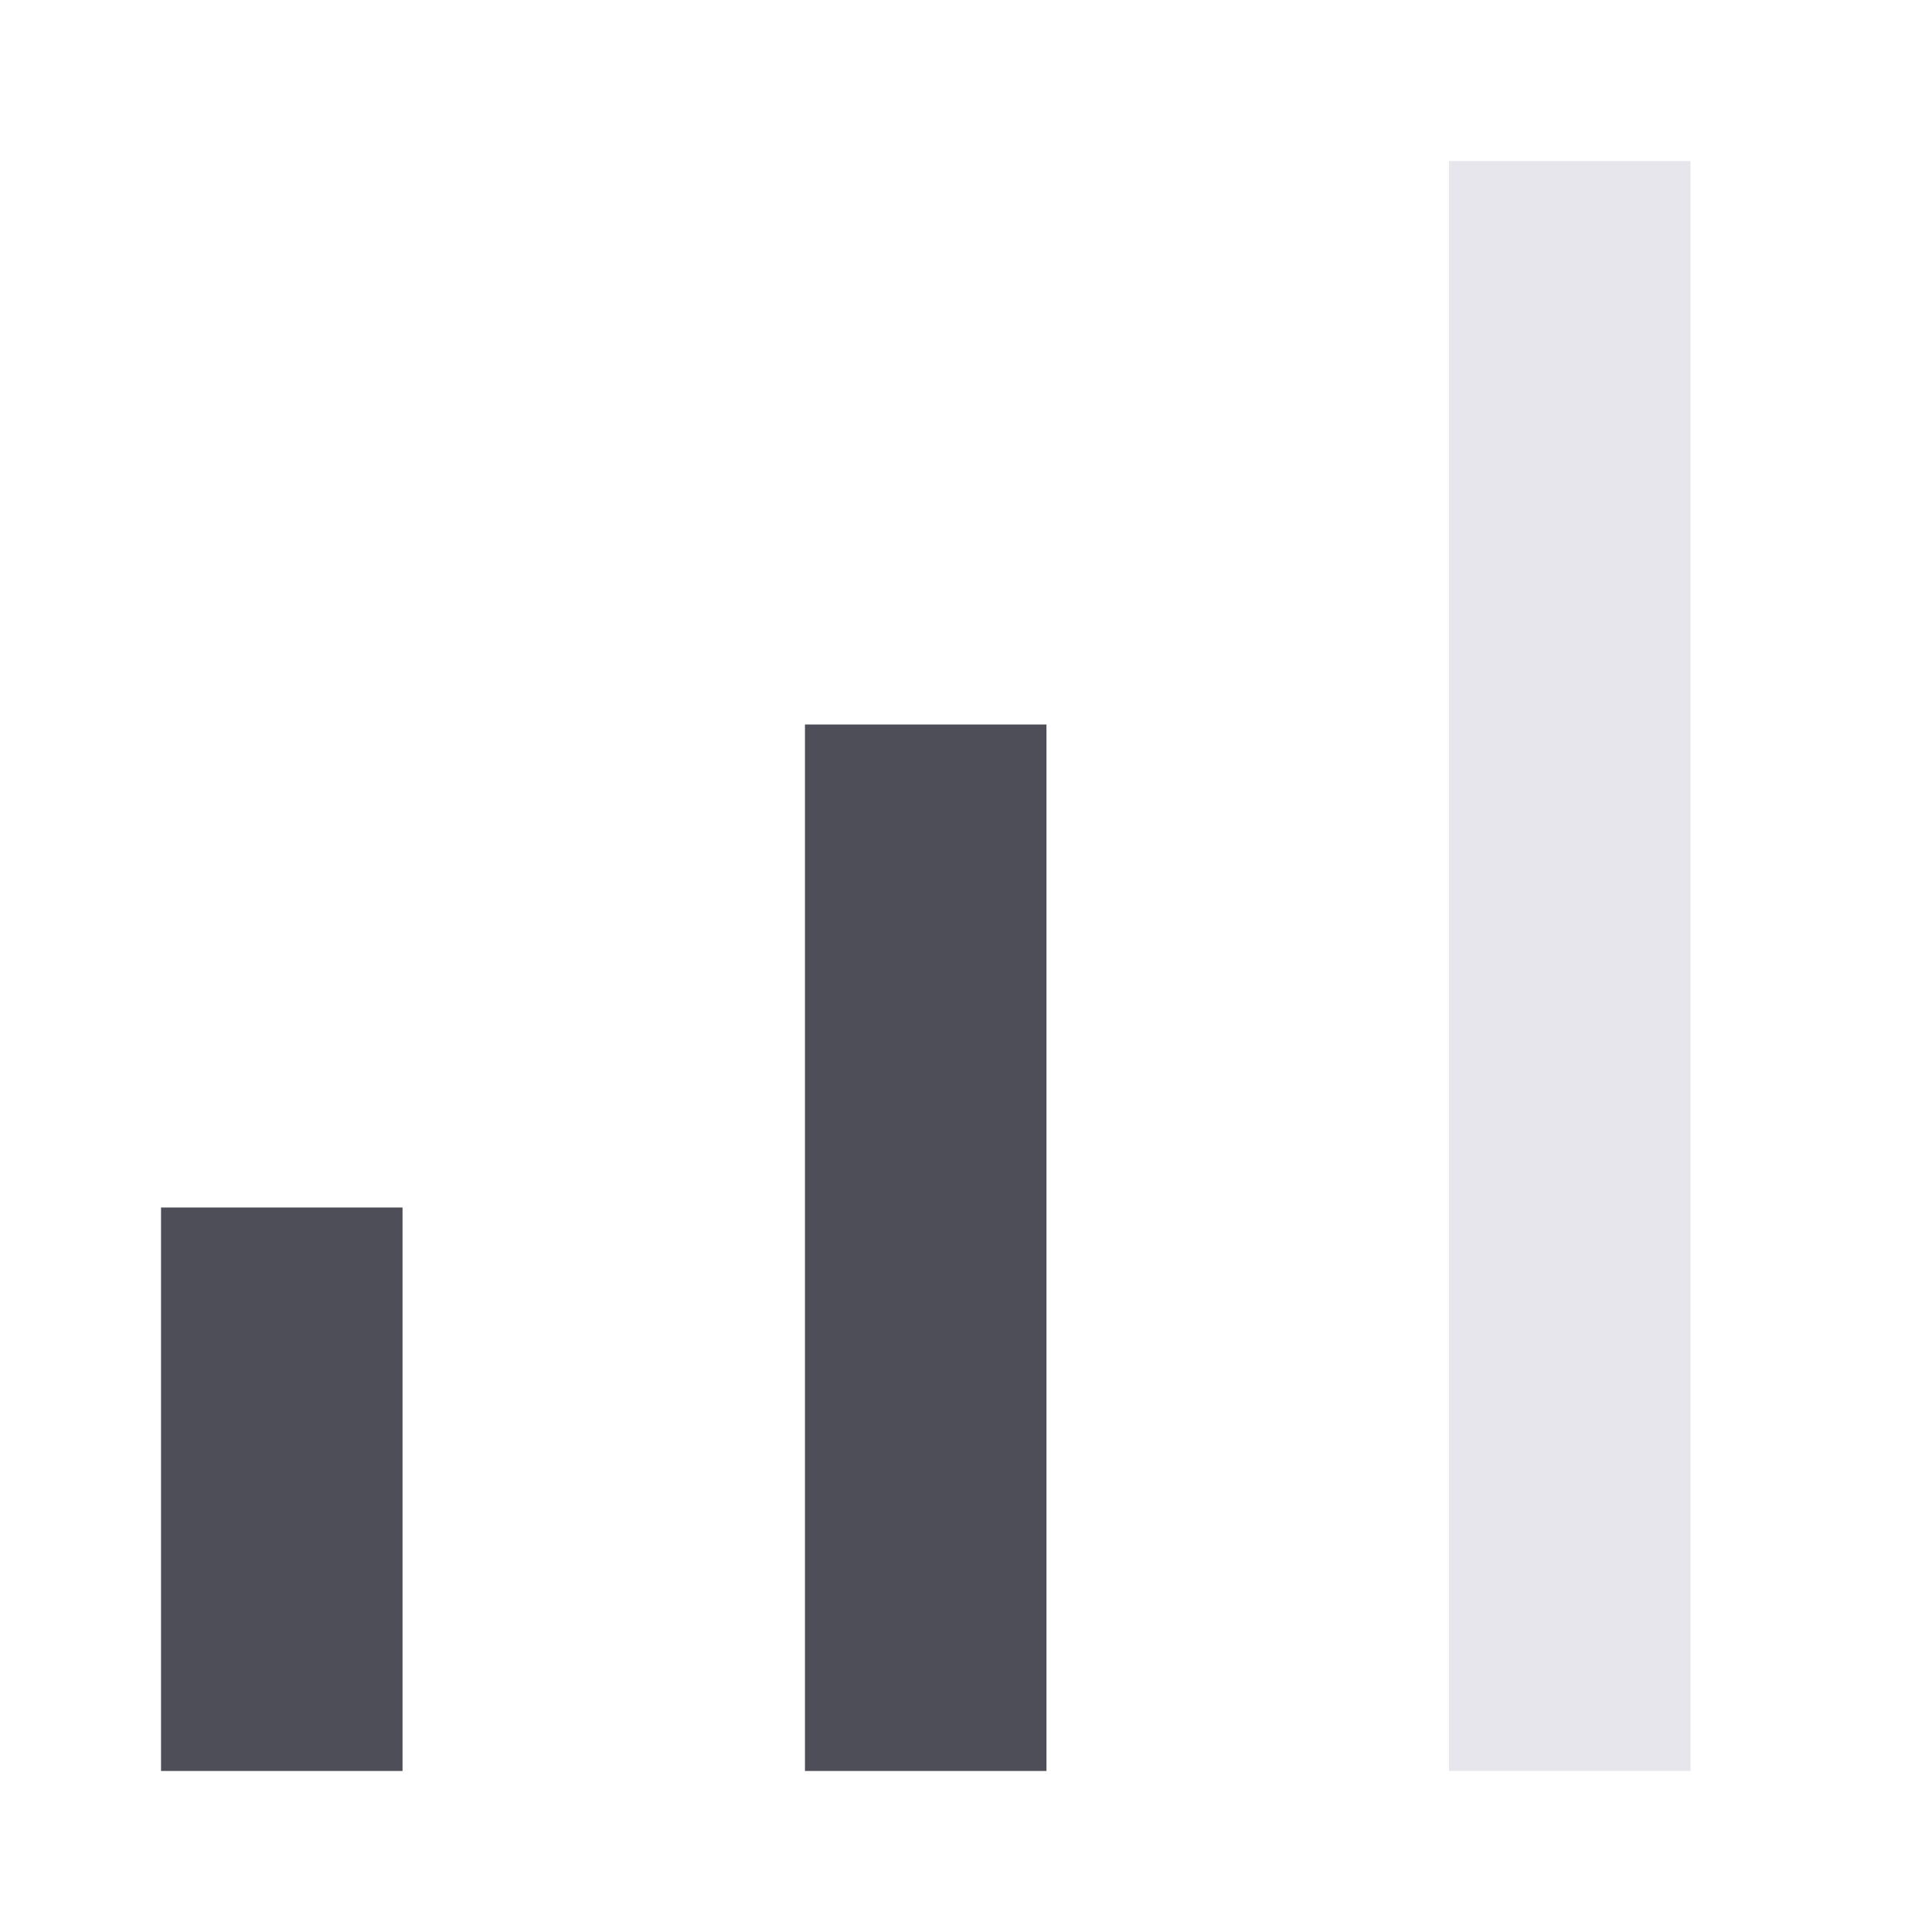 <svg width="20" height="20" viewBox="0 0 20 20" fill="none" xmlns="http://www.w3.org/2000/svg">
<g id="signal_cellular_alt_FILL1_wght300_GRAD0_opsz24 1">
<path id="Vector" d="M1.667 18.333V12.5H4.167V18.333H1.667Z" fill="#4D4E58"/>
<path id="Vector_2" d="M8.333 18.333V7.5H10.833V18.333H8.333Z" fill="#4D4E58"/>
<path id="Vector_3" d="M15 18.333V1.667H17.5V18.333H15Z" fill="#E6E6EC"/>
</g>
</svg>
